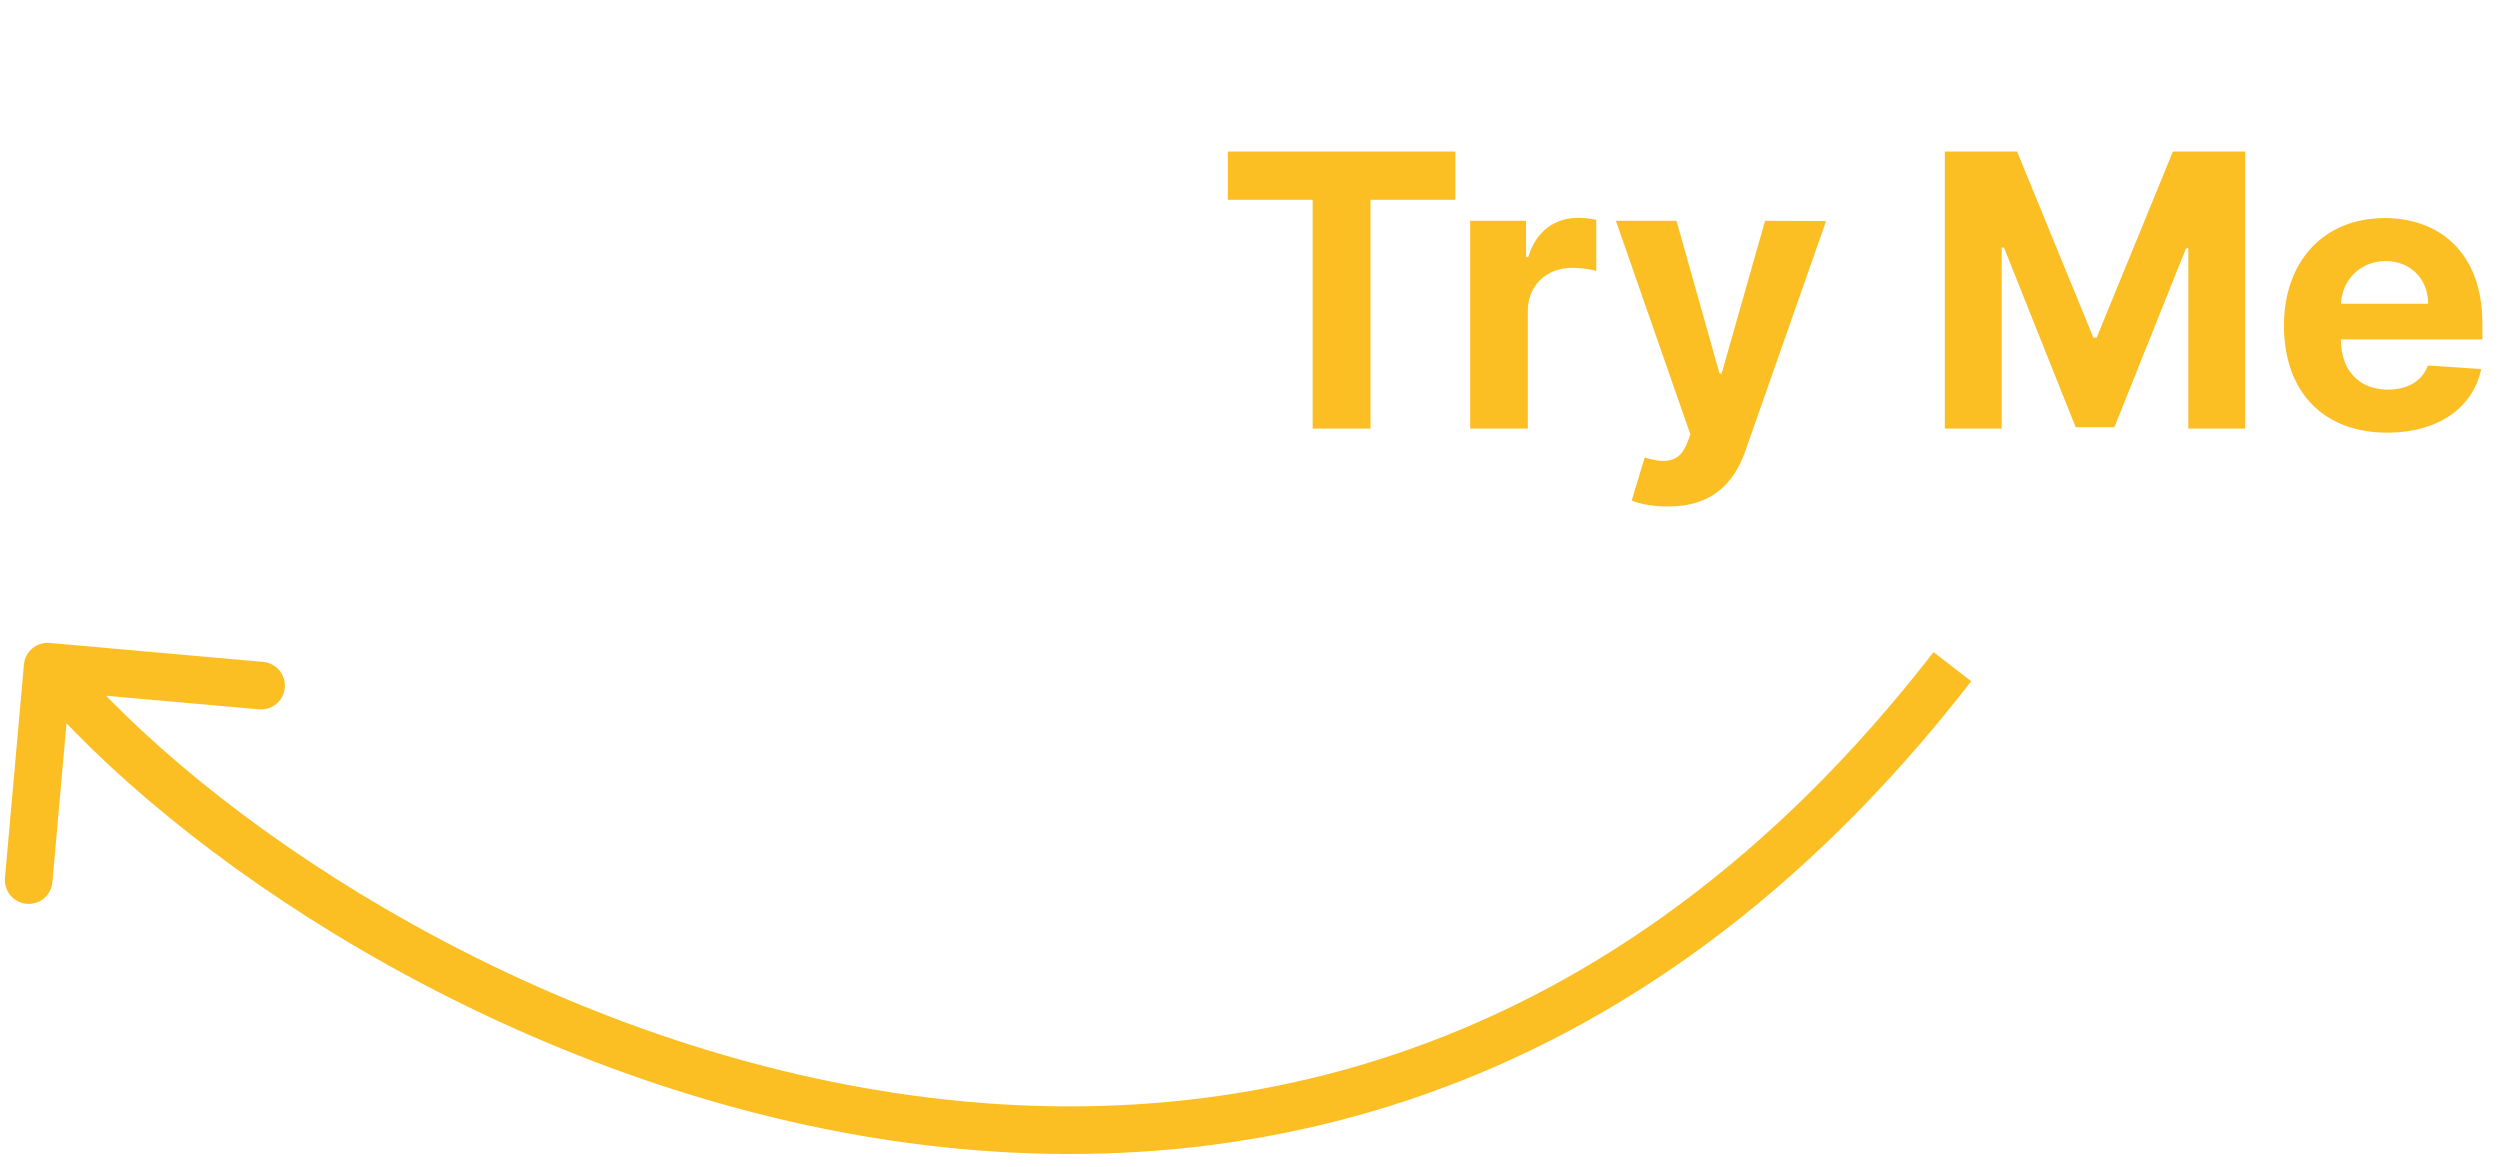 <svg width="105" height="49" viewBox="0 0 105 49" fill="none" xmlns="http://www.w3.org/2000/svg">
<path d="M51.568 8.392H55.131V18H57.562V8.392H61.125V6.364H51.568V8.392ZM61.747 18H64.168V13.062C64.168 11.989 64.952 11.25 66.02 11.25C66.355 11.25 66.815 11.307 67.043 11.381V9.233C66.827 9.182 66.526 9.148 66.281 9.148C65.304 9.148 64.503 9.716 64.185 10.796H64.094V9.273H61.747V18ZM70.054 21.273C71.855 21.273 72.81 20.352 73.304 18.943L76.696 9.284L74.133 9.273L72.31 15.682H72.219L70.412 9.273H67.867L70.997 18.25L70.855 18.619C70.537 19.438 69.929 19.477 69.077 19.216L68.531 21.023C68.878 21.171 69.44 21.273 70.054 21.273ZM81.683 6.364V18H84.07V10.398H84.166L87.178 17.943H88.803L91.814 10.426H91.91V18H94.297V6.364H91.263L88.058 14.182H87.922L84.717 6.364H81.683ZM100.256 18.171C102.415 18.171 103.869 17.119 104.21 15.5L101.972 15.352C101.727 16.017 101.102 16.364 100.295 16.364C99.085 16.364 98.318 15.562 98.318 14.261V14.256H104.261V13.591C104.261 10.625 102.466 9.159 100.159 9.159C97.591 9.159 95.926 10.983 95.926 13.676C95.926 16.443 97.568 18.171 100.256 18.171ZM98.318 12.756C98.369 11.761 99.125 10.966 100.199 10.966C101.25 10.966 101.977 11.716 101.983 12.756H98.318Z" fill="#FBBF24"/>
<path d="M2.088 27.004C1.538 26.955 1.053 27.361 1.004 27.912L0.208 36.876C0.159 37.426 0.566 37.912 1.116 37.961C1.666 38.01 2.152 37.603 2.2 37.053L2.908 29.084L10.876 29.792C11.427 29.841 11.912 29.434 11.961 28.884C12.01 28.334 11.603 27.849 11.053 27.8L2.088 27.004ZM1.233 28.642C7.381 35.988 20.715 44.987 36.014 47.674C51.398 50.376 68.787 46.69 82.791 28.612L81.209 27.388C67.713 44.81 51.102 48.293 36.361 45.704C21.535 43.101 8.619 34.35 2.767 27.358L1.233 28.642Z" fill="#FBBF24"/>
</svg>
